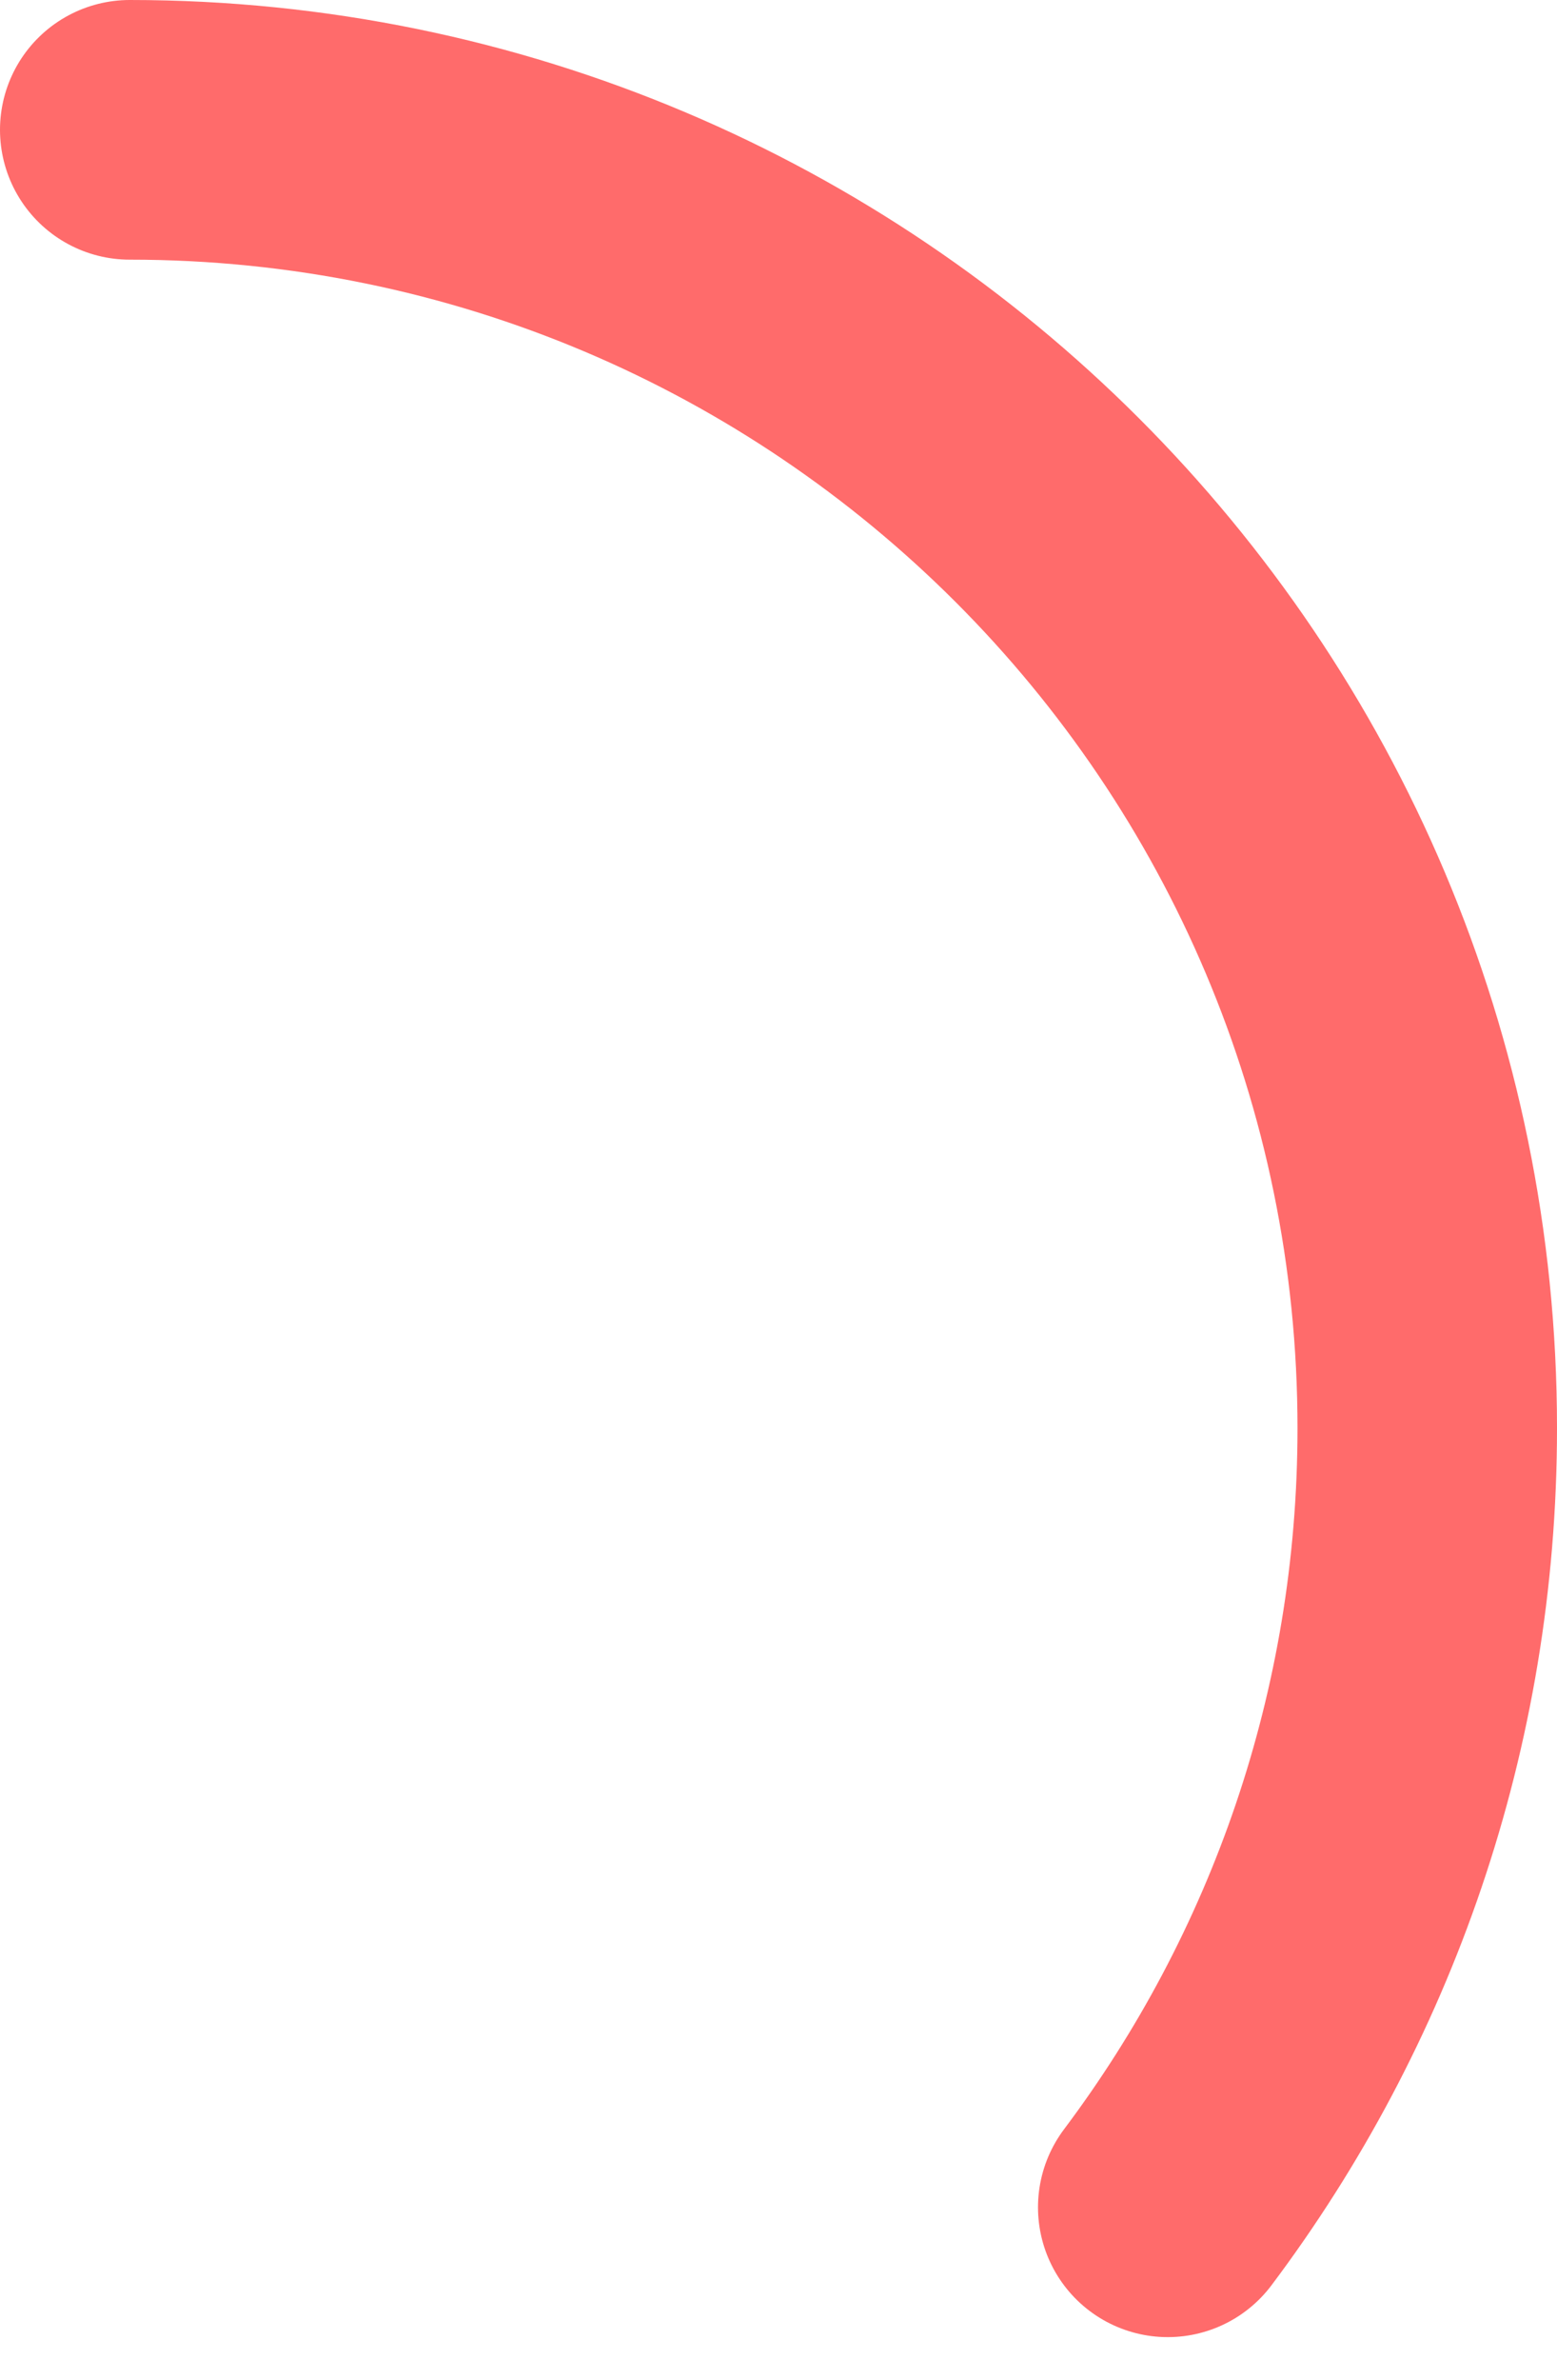 <?xml version="1.0" encoding="UTF-8" standalone="no"?><svg width='36' height='55' viewBox='0 0 36 55' fill='none' xmlns='http://www.w3.org/2000/svg'>
<path d='M3 3C19.569 3 33 16.431 33 33C33 39.755 30.767 45.989 27 51.003' stroke='#FF6B6B' stroke-width='6' stroke-linecap='round' stroke-linejoin='round'/>
</svg>
